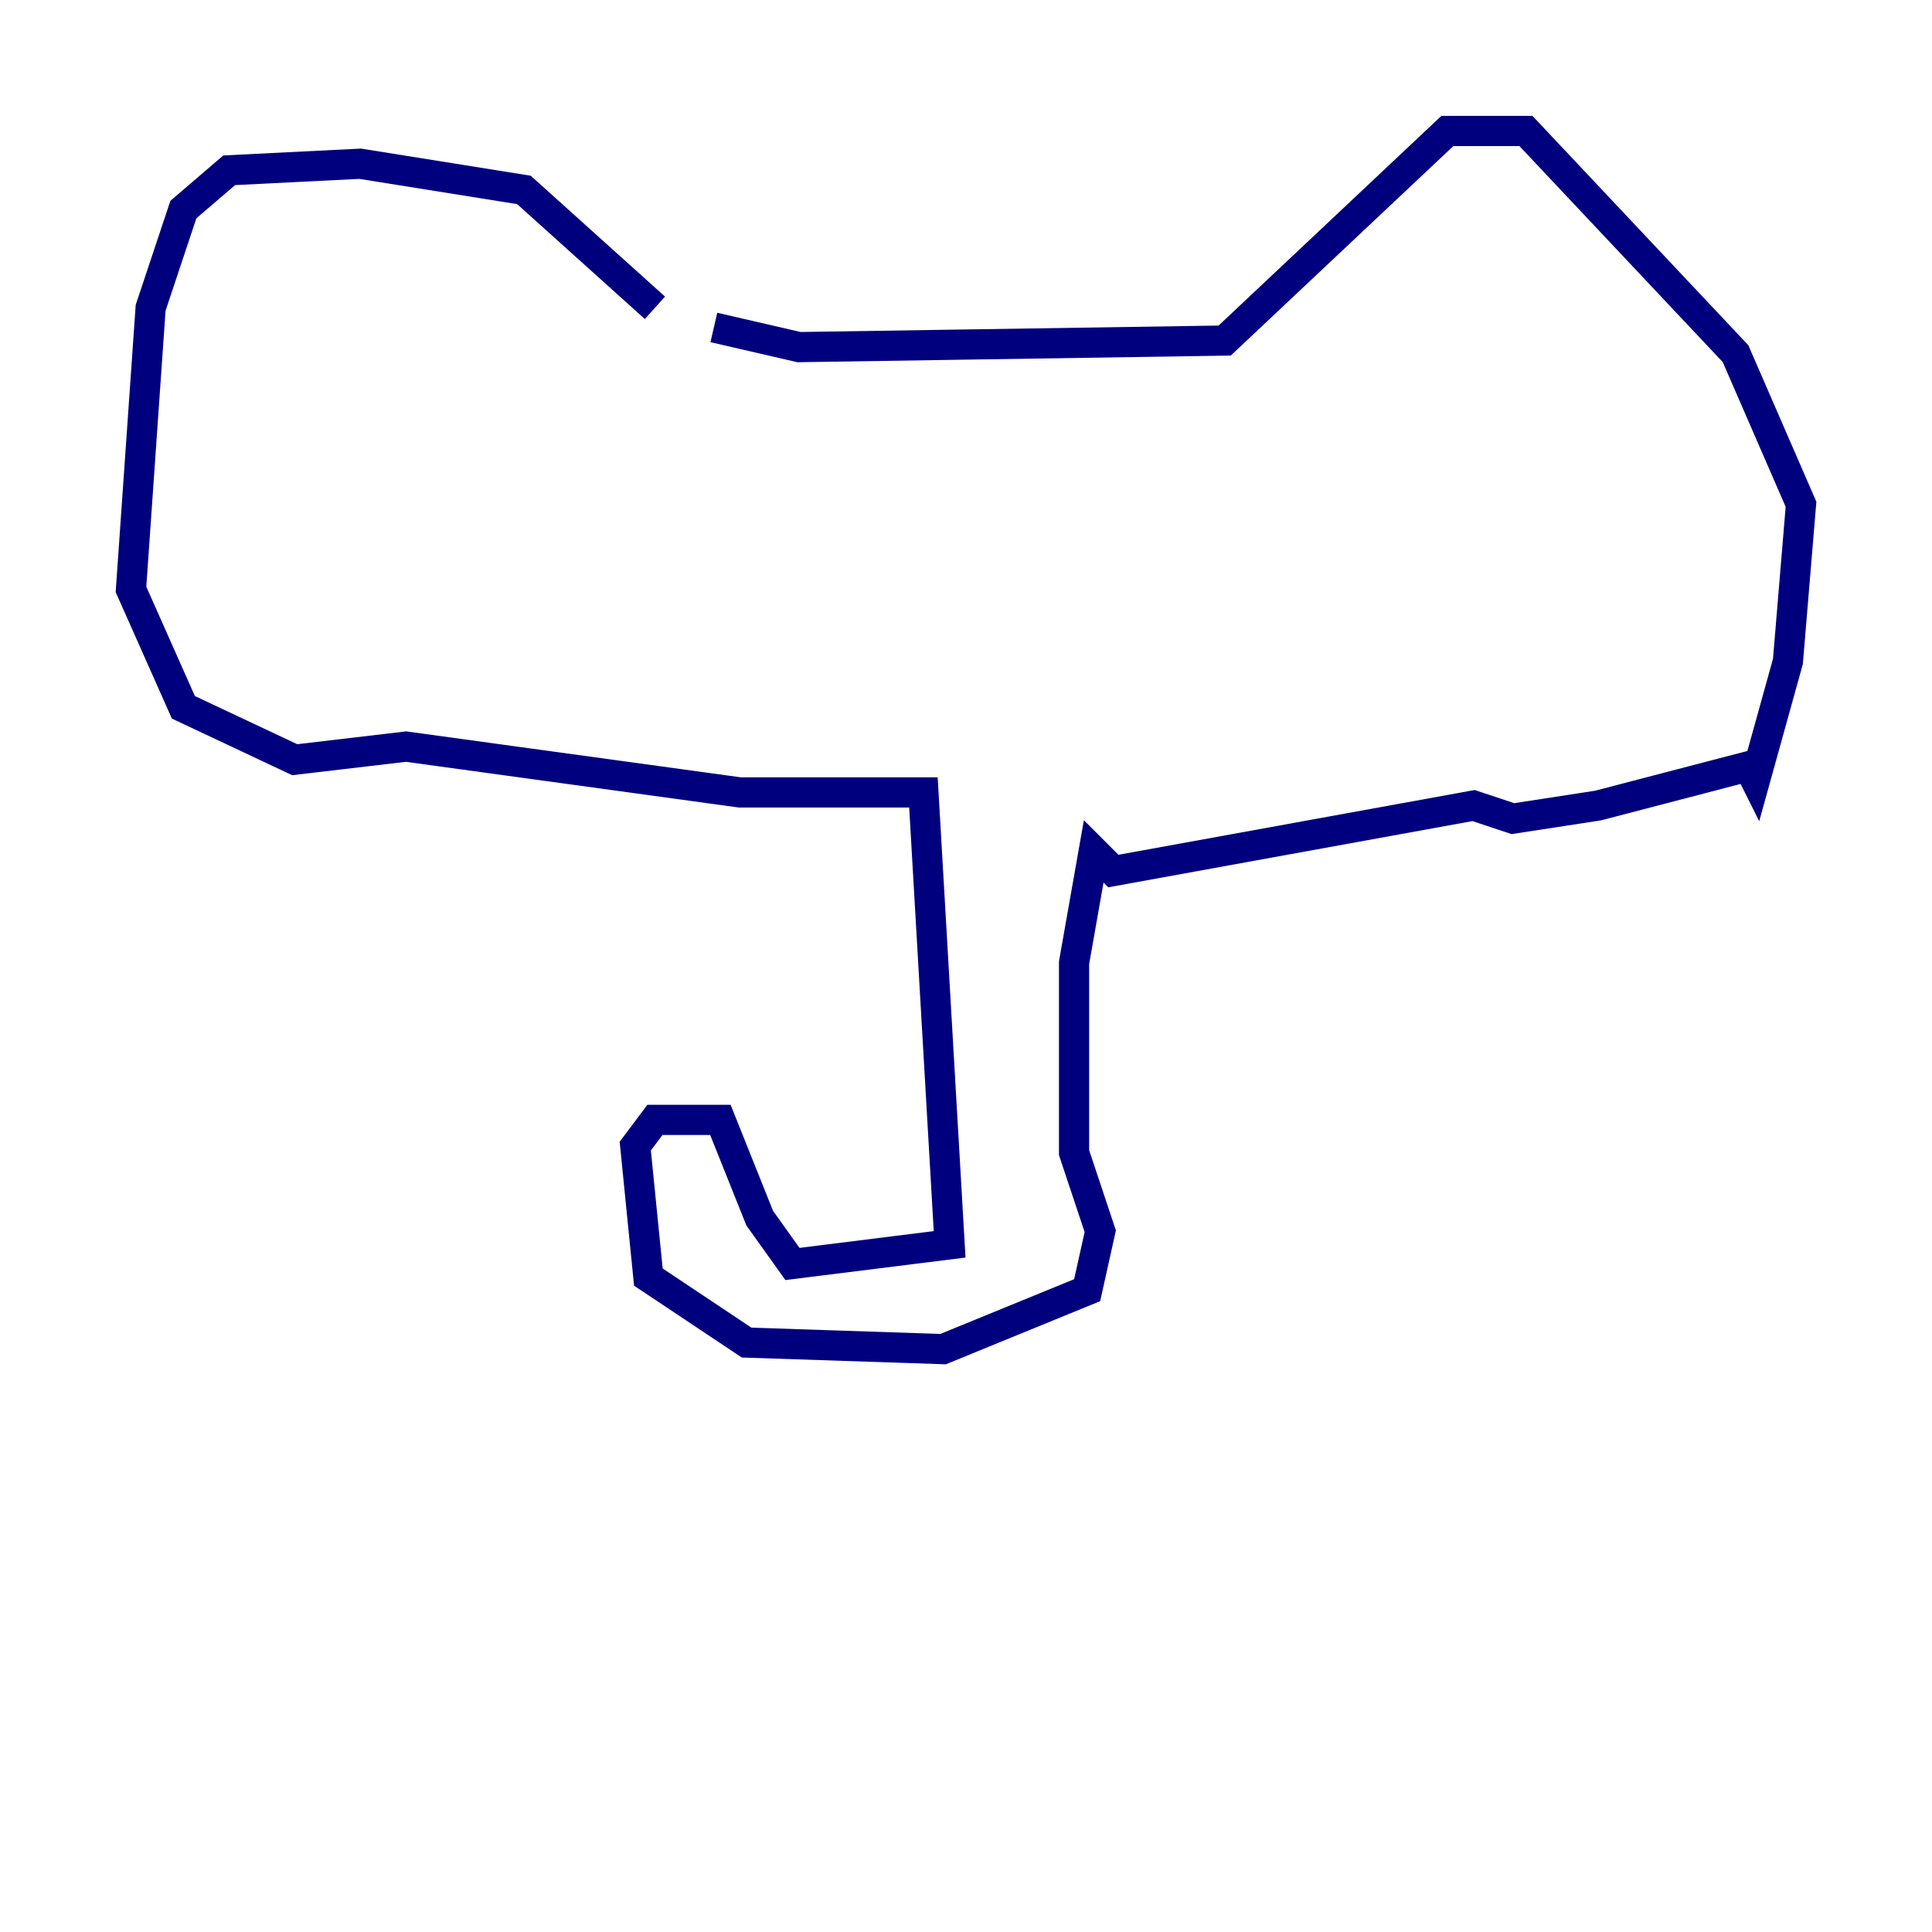 <?xml version="1.0" encoding="utf-8" ?>
<svg baseProfile="tiny" height="128" version="1.2" viewBox="0,0,128,128" width="128" xmlns="http://www.w3.org/2000/svg" xmlns:ev="http://www.w3.org/2001/xml-events" xmlns:xlink="http://www.w3.org/1999/xlink"><defs /><polyline fill="none" points="43.39,20.393 34.712,12.583 23.864,10.848 15.186,11.281 12.149,13.885 9.98,20.393 8.678,39.051 12.149,46.861 19.525,50.332 26.902,49.464 49.031,52.502 61.18,52.502 62.915,82.441 52.502,83.742 50.332,80.705 47.729,74.197 43.39,74.197 42.088,75.932 42.956,84.61 49.464,88.949 62.481,89.383 72.027,85.478 72.895,81.573 71.159,76.366 71.159,63.783 72.461,56.407 73.763,57.709 97.627,53.37 100.231,54.237 105.871,53.37 115.851,50.766 116.285,51.634 118.454,43.824 119.322,33.41 114.983,23.43 101.098,8.678 95.891,8.678 81.139,22.563 52.936,22.997 47.295,21.695" stroke="#00007f" stroke-width="2" /></svg>